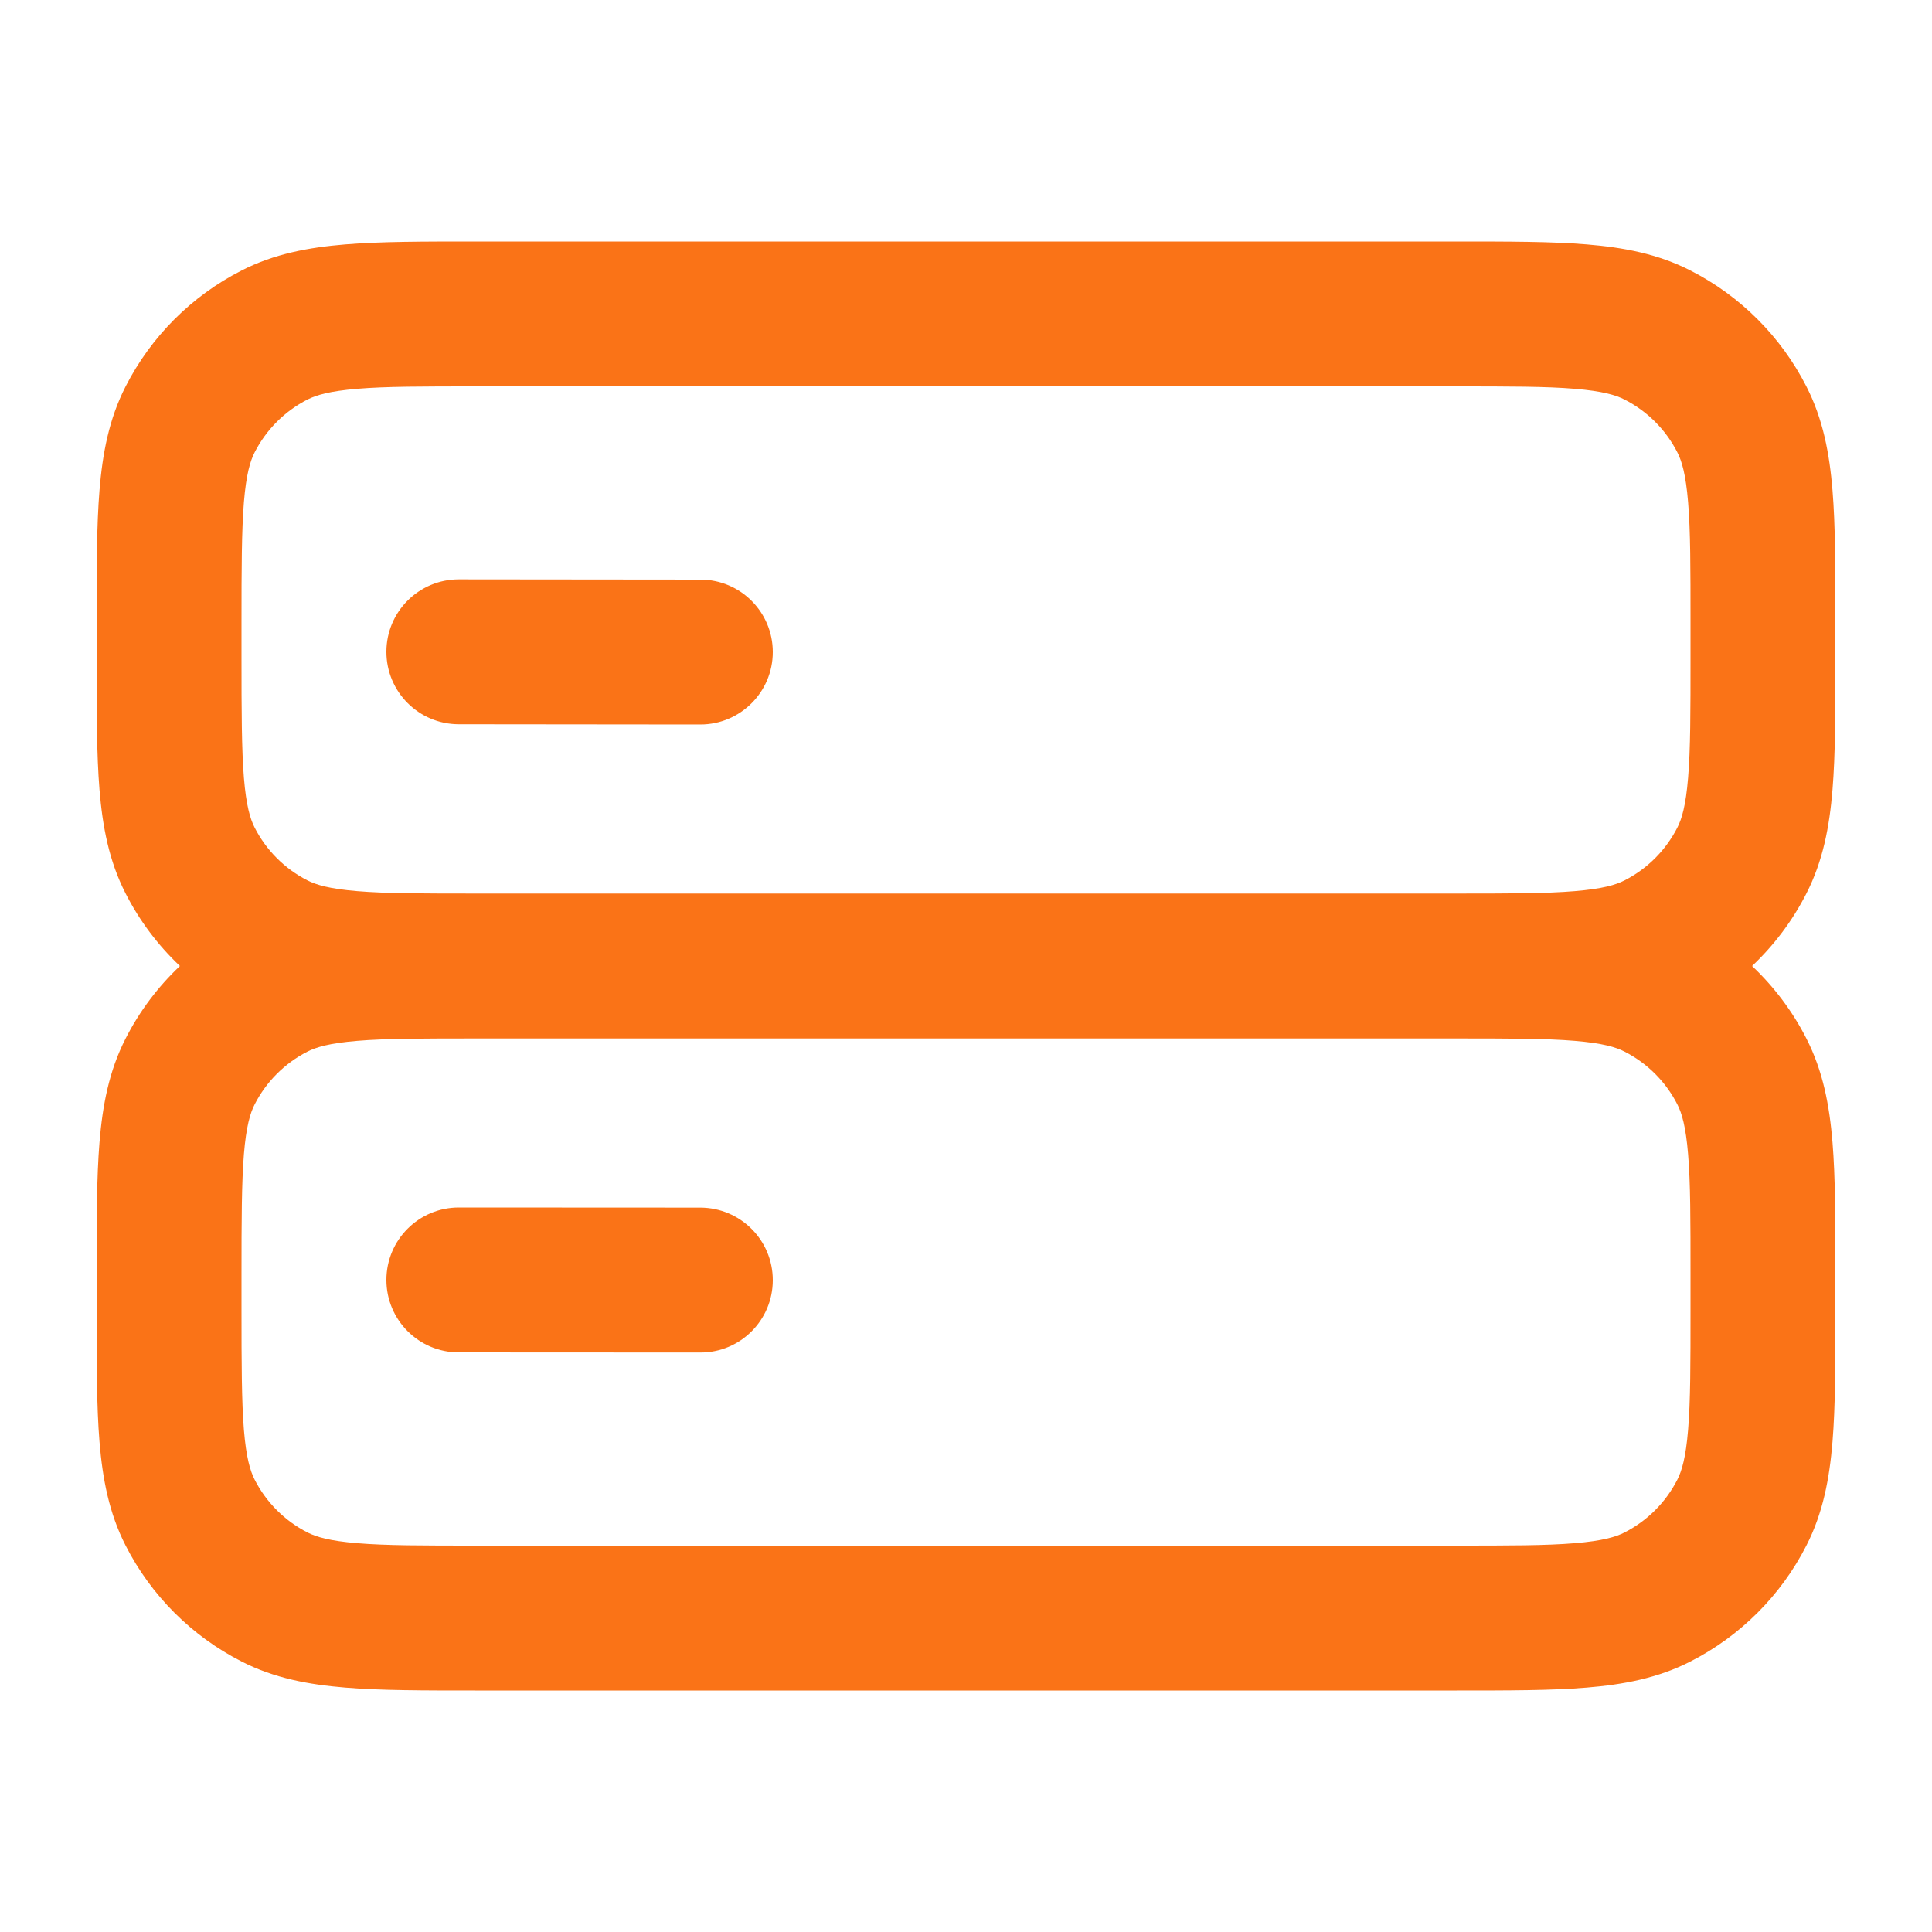 <svg width="16" height="16" viewBox="0 0 16 16" fill="none" xmlns="http://www.w3.org/2000/svg">
<g id="24 / Backlog">
<path id="Icon" fill-rule="evenodd" clip-rule="evenodd" d="M3.936 2H12.064C12.492 2 12.848 2 13.14 2.024C13.444 2.049 13.729 2.102 13.999 2.24C14.413 2.451 14.749 2.787 14.96 3.201C15.098 3.471 15.151 3.756 15.176 4.06C15.2 4.352 15.2 4.708 15.2 5.136V5.464C15.2 5.892 15.2 6.248 15.176 6.54C15.151 6.844 15.098 7.129 14.96 7.399C14.845 7.625 14.692 7.828 14.51 8C14.692 8.172 14.845 8.375 14.96 8.601C15.098 8.871 15.151 9.156 15.176 9.46C15.2 9.752 15.2 10.108 15.2 10.536V10.864C15.2 11.292 15.2 11.648 15.176 11.94C15.151 12.244 15.098 12.529 14.96 12.799C14.749 13.213 14.413 13.549 13.999 13.76C13.729 13.898 13.444 13.951 13.14 13.976C12.848 14 12.492 14 12.064 14H3.936C3.508 14 3.152 14 2.86 13.976C2.556 13.951 2.271 13.898 2.001 13.76C1.587 13.549 1.251 13.213 1.04 12.799C0.902 12.529 0.849 12.244 0.824 11.94C0.8 11.648 0.8 11.292 0.8 10.864V10.536C0.8 10.108 0.8 9.752 0.824 9.46C0.849 9.156 0.902 8.871 1.04 8.601C1.155 8.375 1.308 8.172 1.49 8C1.308 7.828 1.155 7.625 1.04 7.399C0.902 7.129 0.849 6.844 0.824 6.54C0.8 6.248 0.8 5.892 0.8 5.464V5.136C0.8 4.708 0.8 4.352 0.824 4.06C0.849 3.756 0.902 3.471 1.04 3.201C1.251 2.787 1.587 2.451 2.001 2.24C2.271 2.102 2.556 2.049 2.86 2.024C3.152 2 3.508 2 3.936 2ZM3.96 8.6C3.502 8.6 3.195 8.6 2.958 8.62C2.728 8.639 2.619 8.672 2.546 8.709C2.358 8.805 2.205 8.958 2.109 9.146C2.072 9.218 2.039 9.328 2.02 9.558C2.001 9.795 2 10.102 2 10.56V10.84C2 11.298 2.001 11.605 2.02 11.842C2.039 12.072 2.072 12.181 2.109 12.254C2.205 12.442 2.358 12.595 2.546 12.691C2.619 12.728 2.728 12.761 2.958 12.78C3.195 12.8 3.502 12.8 3.96 12.8H12.04C12.498 12.8 12.805 12.8 13.042 12.78C13.272 12.761 13.382 12.728 13.454 12.691C13.642 12.595 13.795 12.442 13.891 12.254C13.928 12.181 13.961 12.072 13.98 11.842C14 11.605 14 11.298 14 10.84V10.56C14 10.102 14 9.795 13.98 9.558C13.961 9.328 13.928 9.218 13.891 9.146C13.795 8.958 13.642 8.805 13.454 8.709C13.382 8.672 13.272 8.639 13.042 8.62C12.805 8.6 12.498 8.6 12.04 8.6H3.96ZM12.04 7.4C12.498 7.4 12.805 7.4 13.042 7.38C13.272 7.361 13.382 7.328 13.454 7.291C13.642 7.195 13.795 7.042 13.891 6.854C13.928 6.782 13.961 6.672 13.98 6.442C14 6.205 14 5.898 14 5.44V5.16C14 4.702 14 4.395 13.98 4.158C13.961 3.928 13.928 3.818 13.891 3.746C13.795 3.558 13.642 3.405 13.454 3.309C13.382 3.272 13.272 3.239 13.042 3.22C12.805 3.2 12.498 3.2 12.04 3.2H3.96C3.502 3.2 3.195 3.2 2.958 3.22C2.728 3.239 2.619 3.272 2.546 3.309C2.358 3.405 2.205 3.558 2.109 3.746C2.072 3.818 2.039 3.928 2.02 4.158C2.001 4.395 2 4.702 2 5.16V5.44C2 5.898 2.001 6.205 2.02 6.442C2.039 6.672 2.072 6.782 2.109 6.854C2.205 7.042 2.358 7.195 2.546 7.291C2.619 7.328 2.728 7.361 2.958 7.38C3.195 7.4 3.502 7.4 3.96 7.4H12.04ZM3.2 5.398C3.2 5.066 3.469 4.798 3.8 4.798L5.8 4.8C6.132 4.8 6.4 5.069 6.4 5.4C6.4 5.731 6.131 6 5.8 6L3.8 5.998C3.468 5.998 3.2 5.729 3.2 5.398ZM3.2 10.6C3.2 10.268 3.469 10 3.8 10L5.8 10.001C6.132 10.002 6.4 10.27 6.4 10.602C6.4 10.933 6.131 11.202 5.8 11.201L3.8 11.2C3.468 11.2 3.2 10.931 3.2 10.6Z" fill="#FA7317"/>
</g>
</svg>
